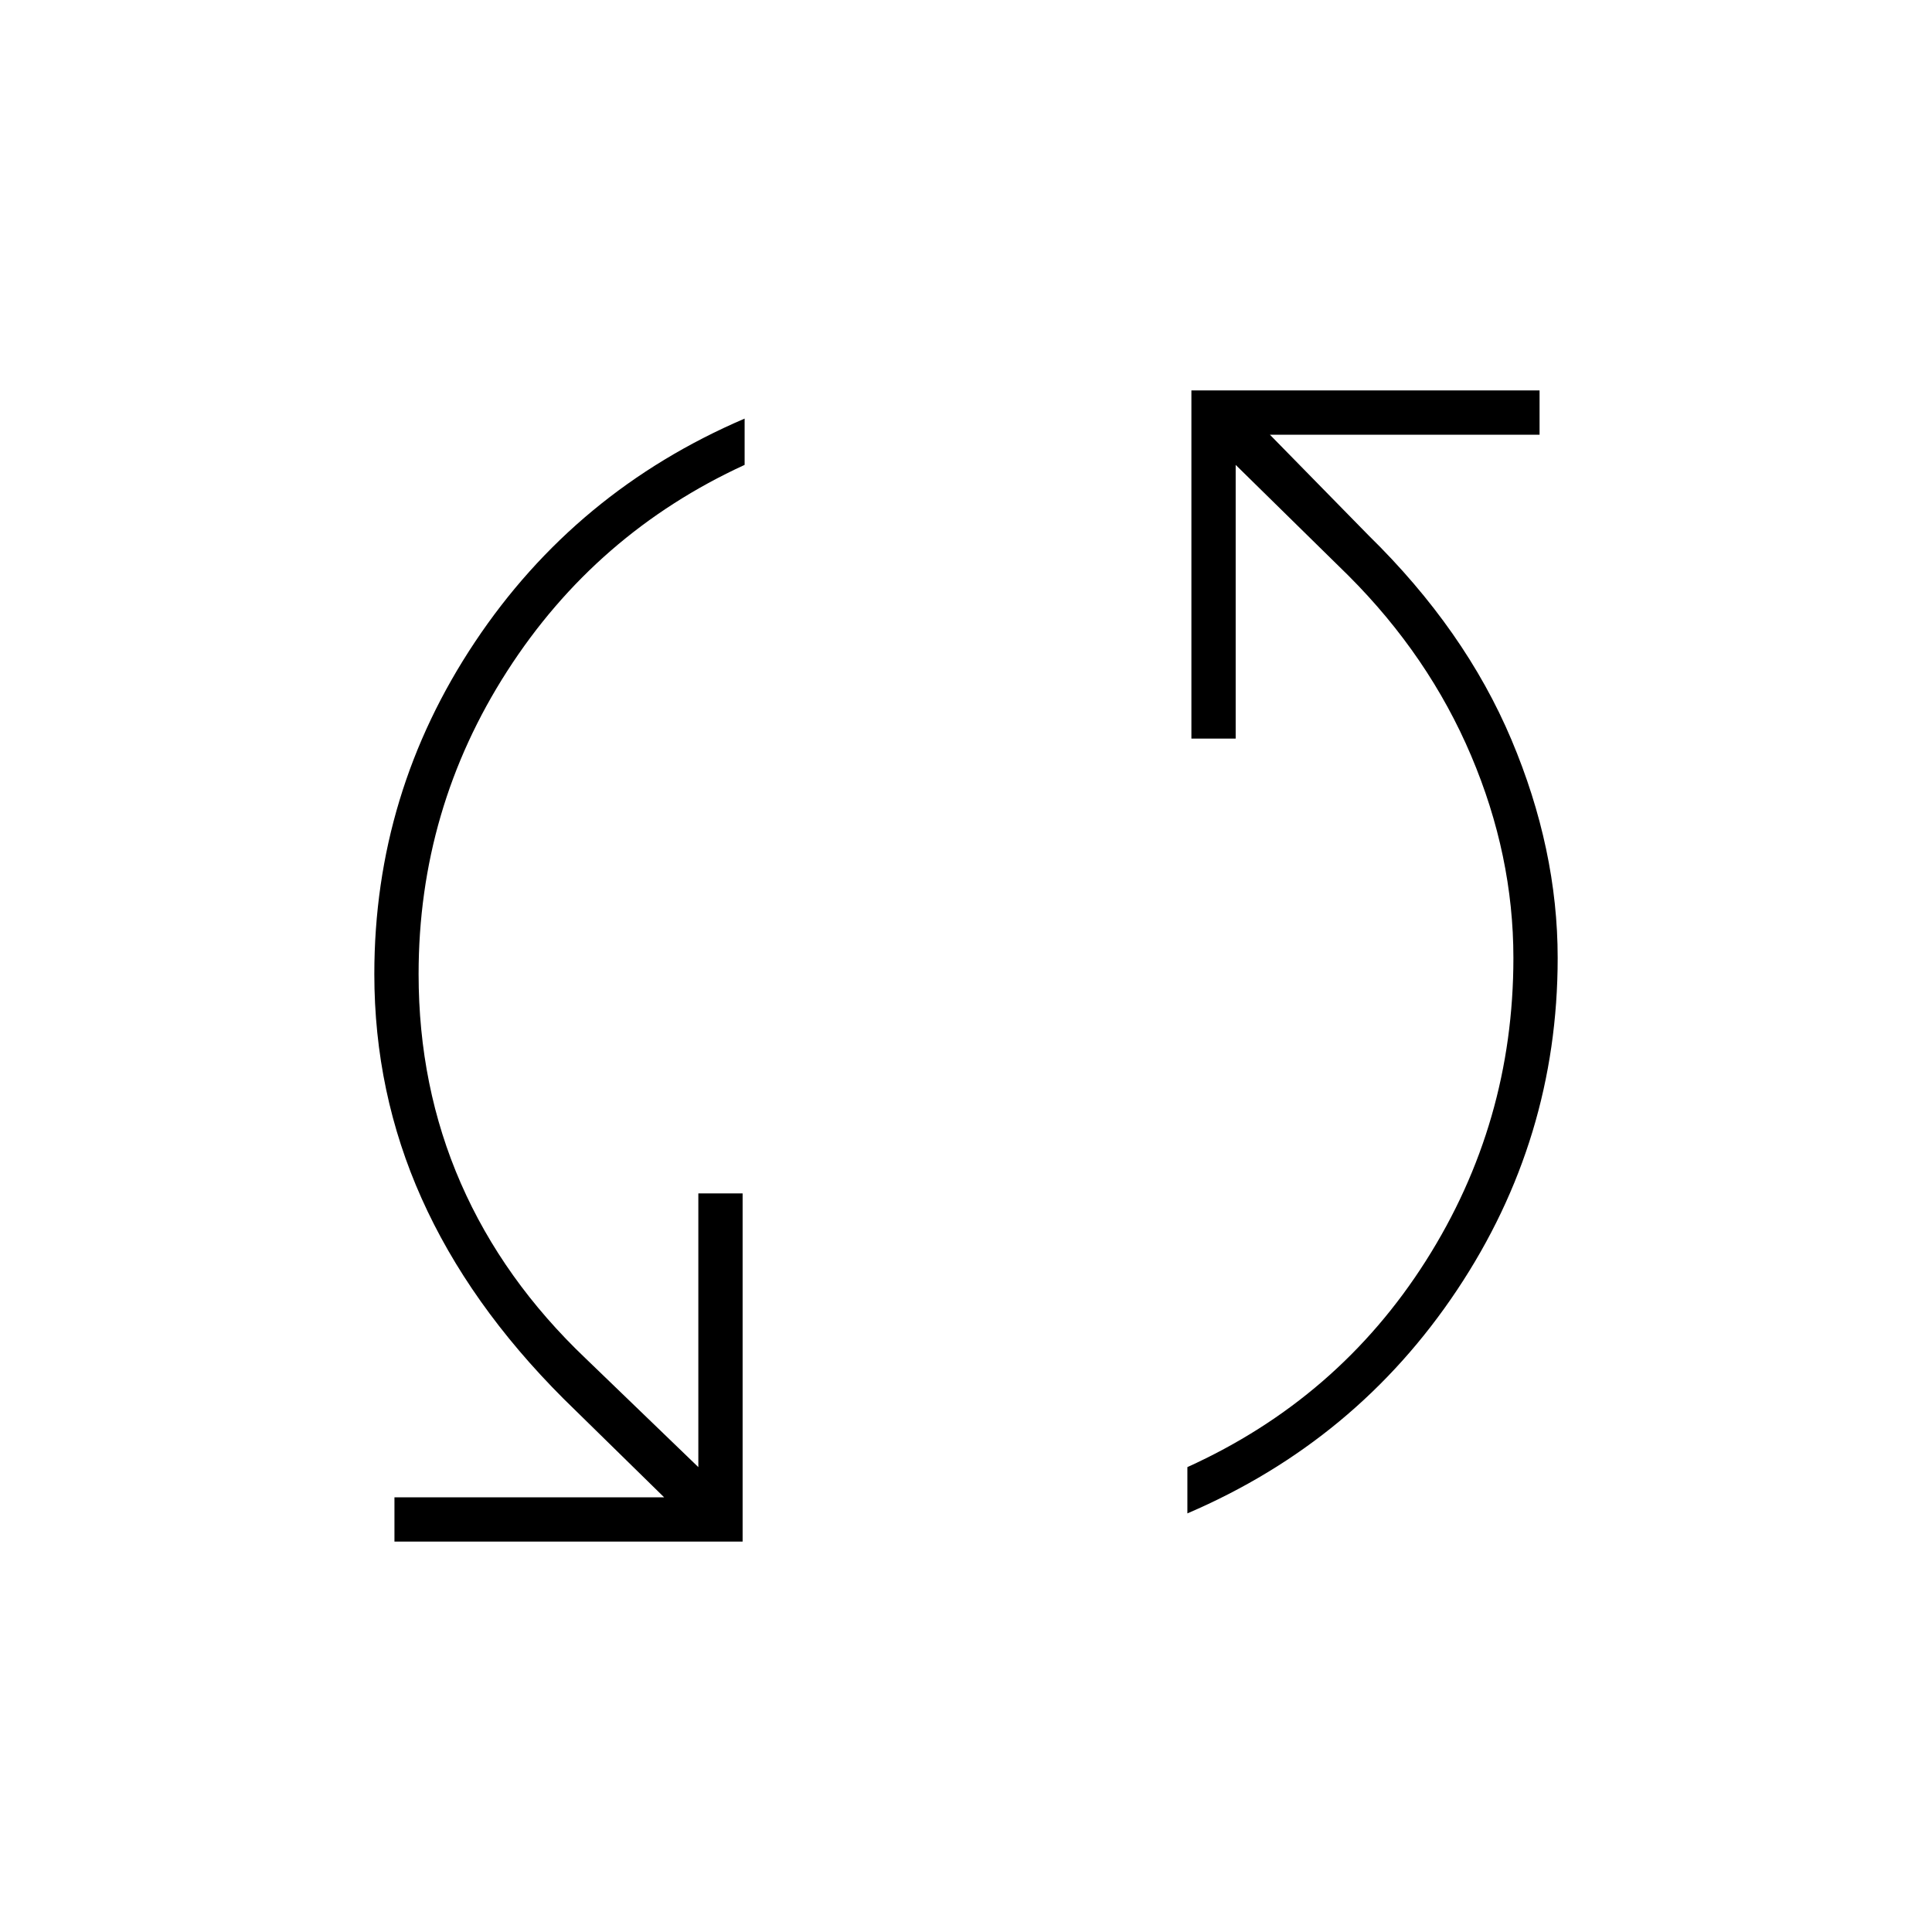 <svg xmlns="http://www.w3.org/2000/svg" width="48" height="48" viewBox="0 -960 960 960"><path d="M196-194v-22h134l-50-49q-47-47-70.5-99.5T186-476q0-90 50-165t134-111v23q-74 34-118 102.5T208-476q0 56 21 104t62 87l56 54v-136h22v173H196Zm394-14v-23q75-34 118.5-102.5T752-484q0-51-21-100.5T670-674l-56-55v136h-22v-173h173v22H631l49 50q48 47 71 101.5T774-484q0 90-50 165T590-208Z"/></svg>